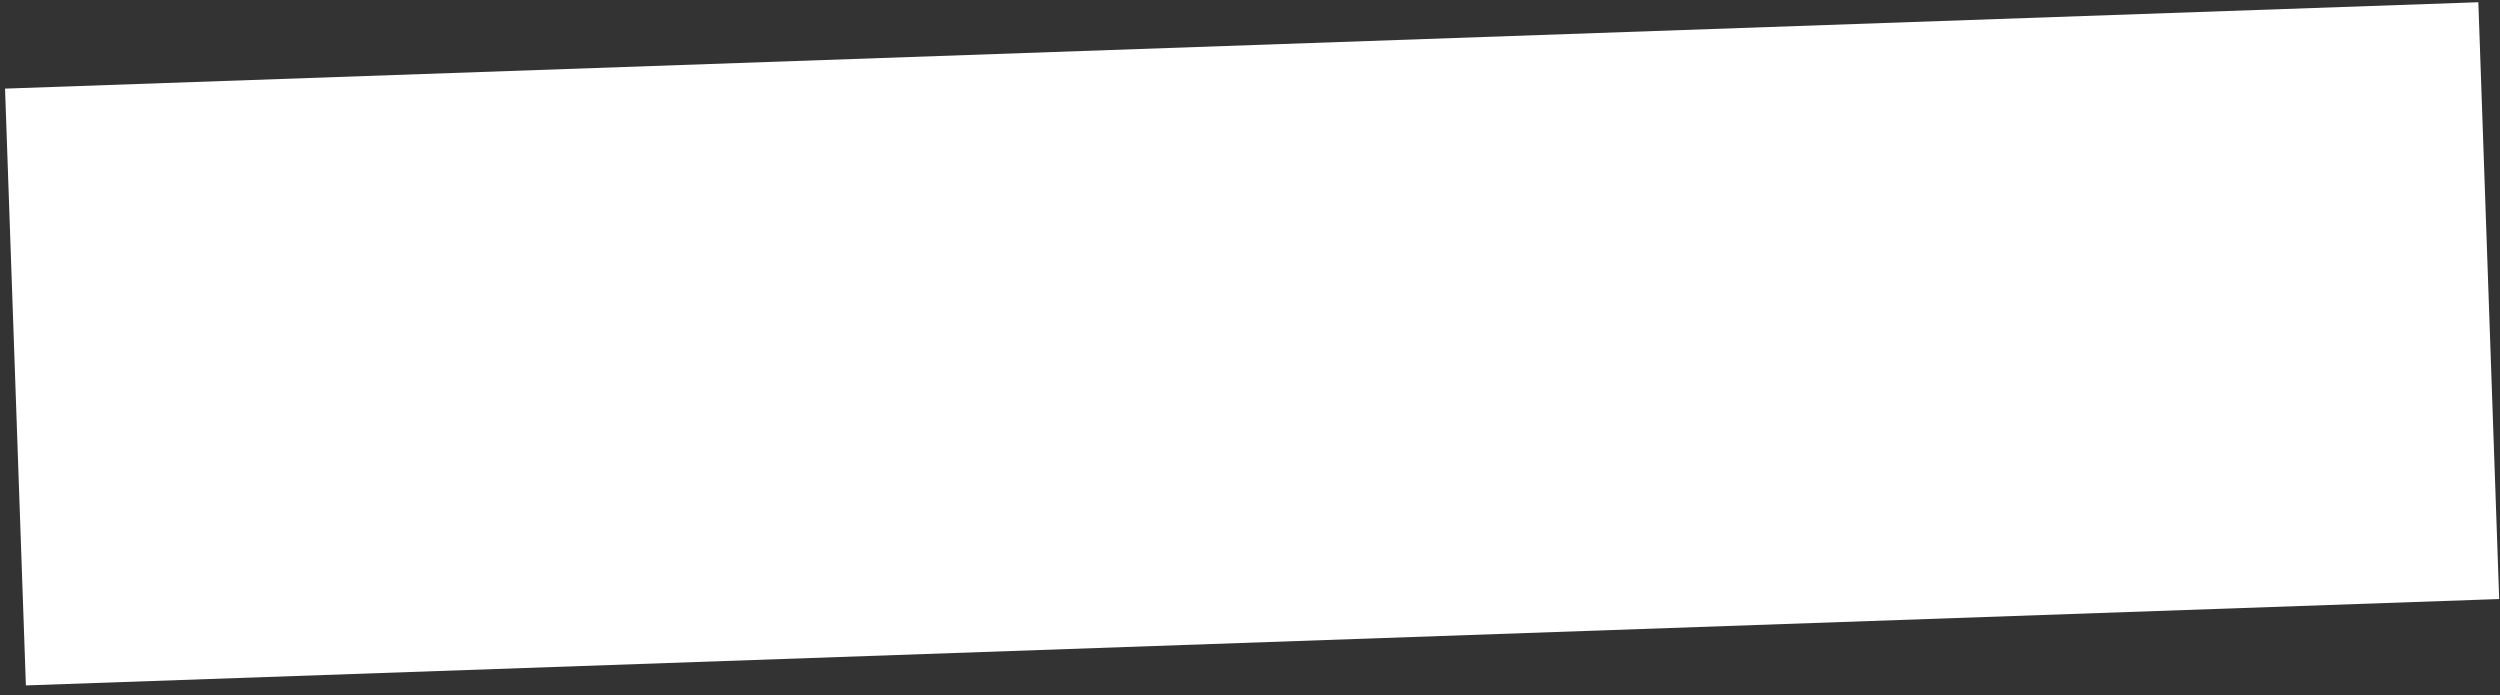 <svg width="223" height="62" viewBox="0 0 223 62" fill="none" xmlns="http://www.w3.org/2000/svg">
<rect x="0" y="0" width="223" height="62" fill="#333333" stroke="none"/>
<rect x="0.45" y="7.904" width="220.753" height="53.267" transform="rotate(-2 0.45 7.904)" fill="white"/>
</svg>

